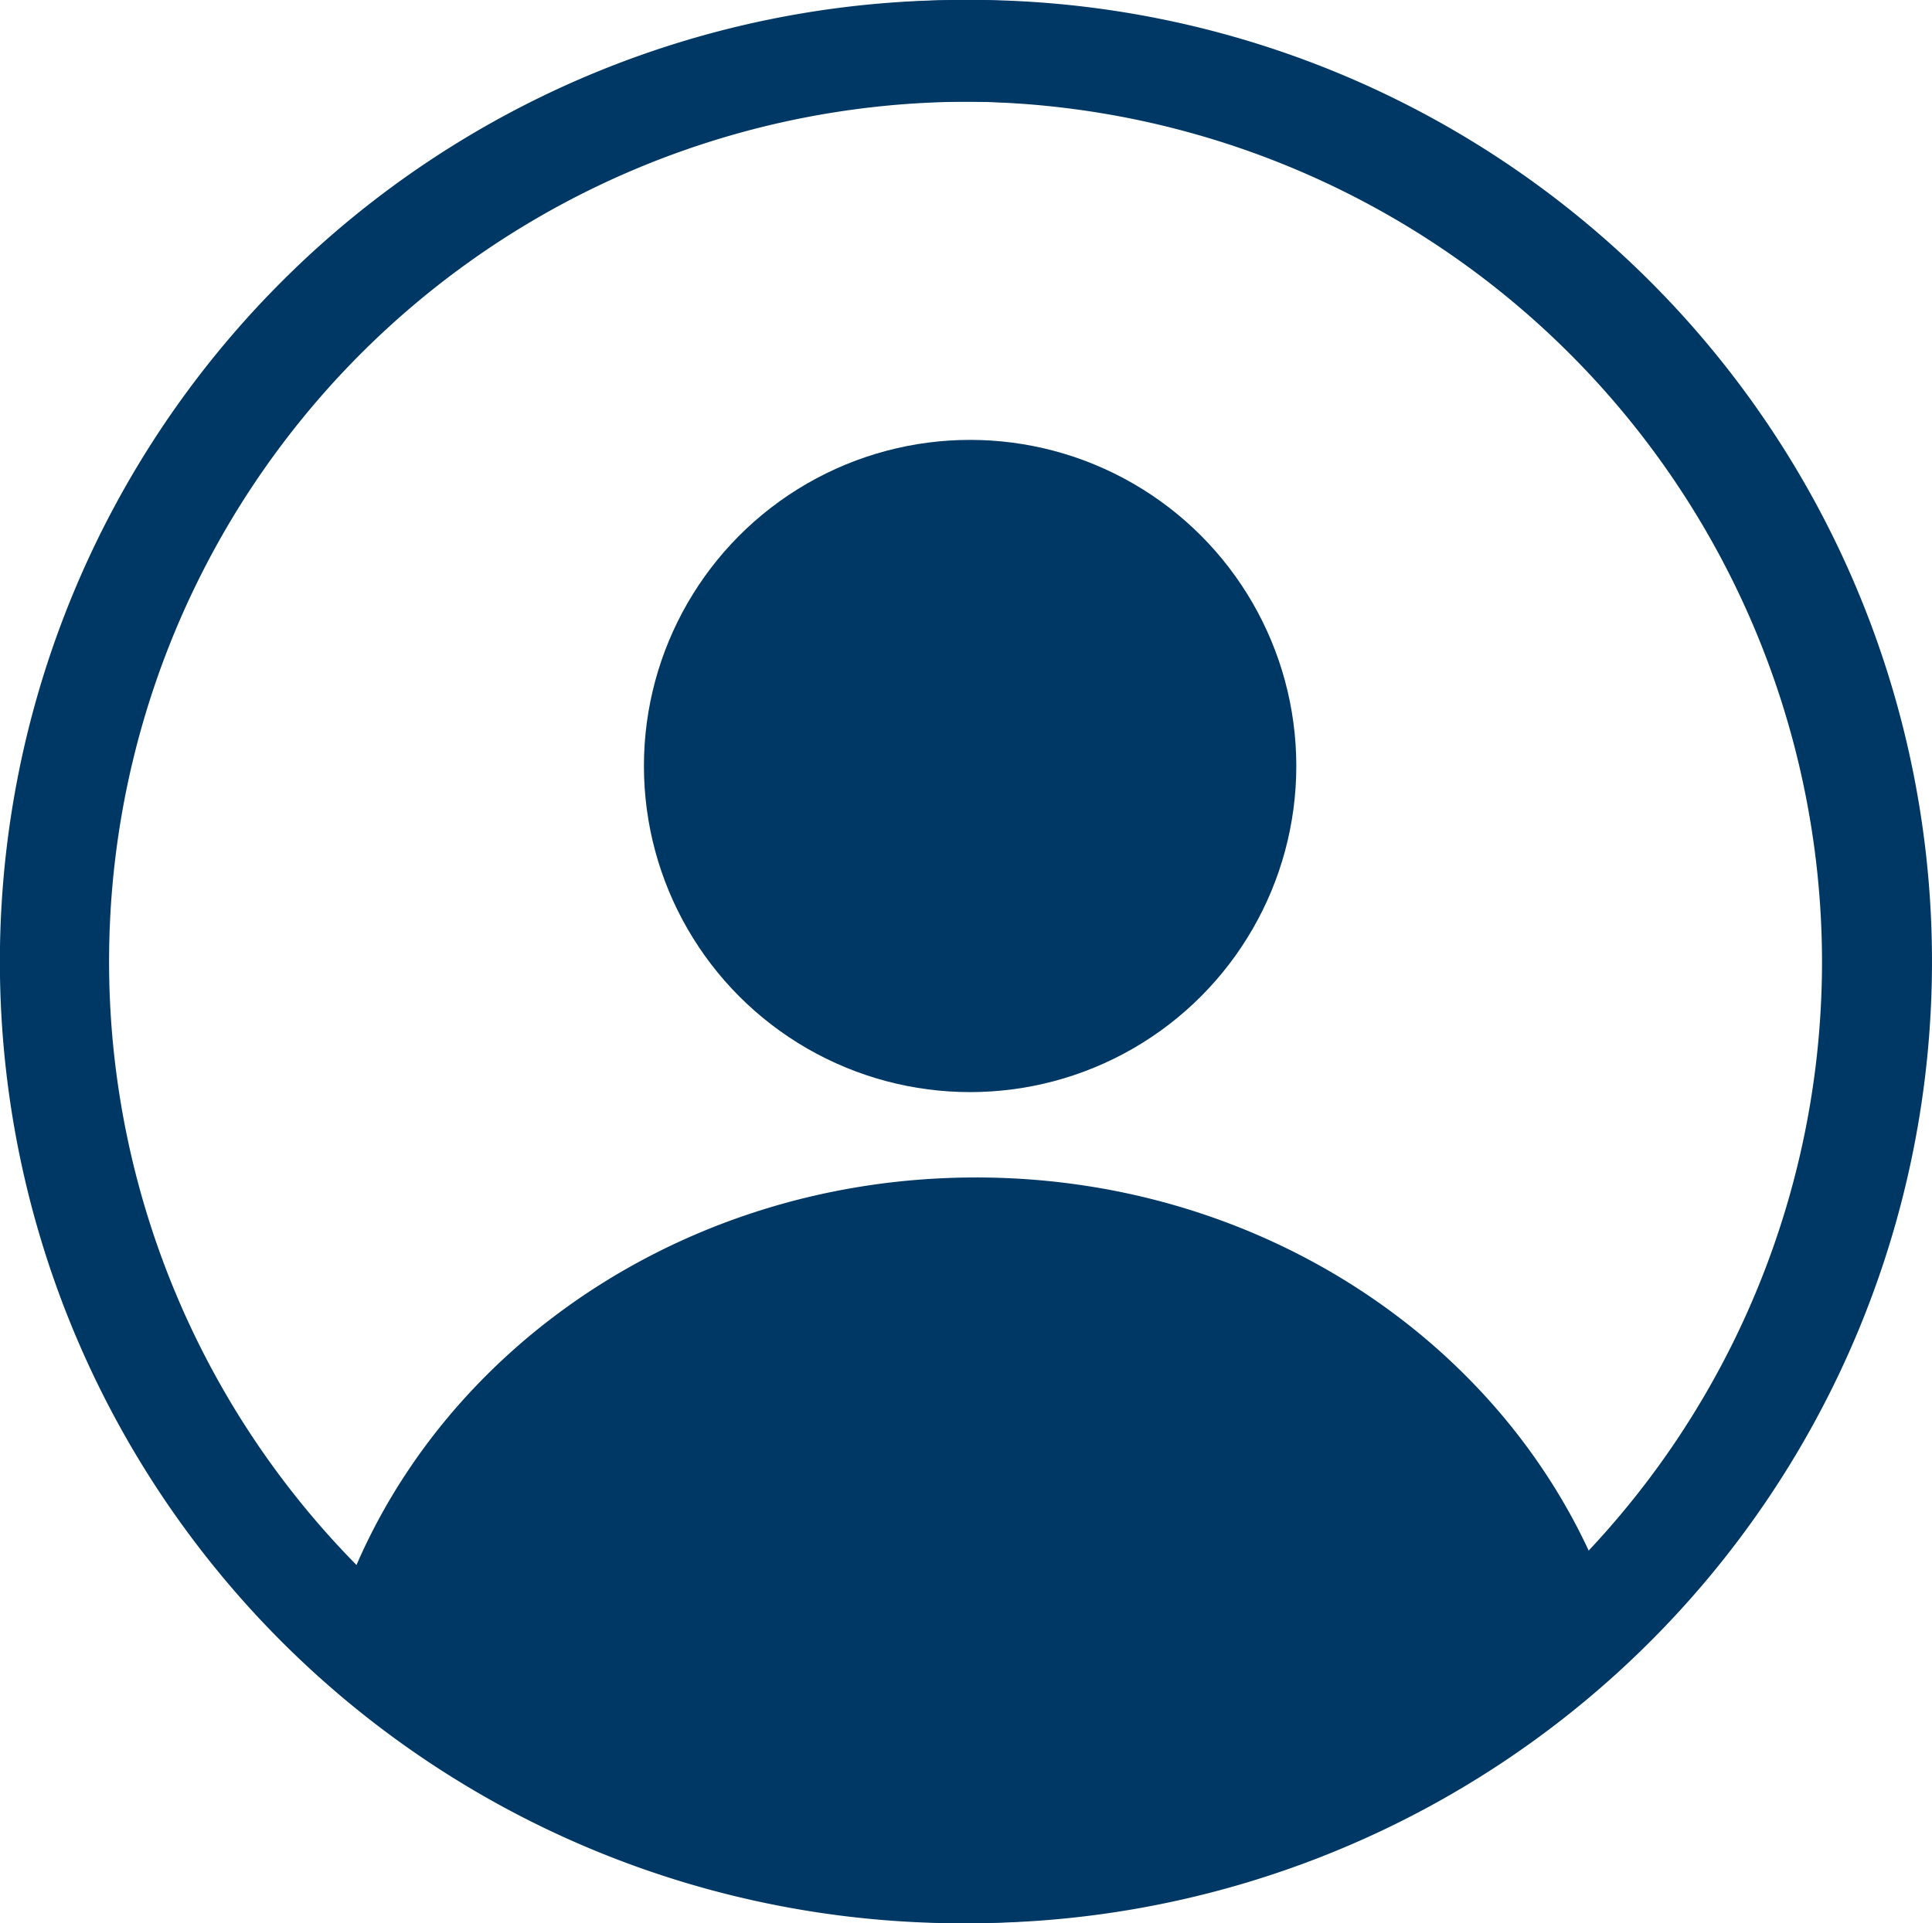 <svg id="Layer_1" data-name="Layer 1" xmlns="http://www.w3.org/2000/svg" viewBox="0 0 180.77 180"><defs><style>.cls-1{fill:#003865;}</style></defs><title>dUser</title><circle class="cls-1" cx="90.77" cy="71.69" r="30.52"/><path class="cls-1" d="M161.45,161.54a100,100,0,0,1-63.06,21.93,100.42,100.42,0,0,1-57.85-18c6.1-26,31.09-45.46,61-45.46C129.91,120,153.86,137.52,161.45,161.54Z" transform="translate(-10.23 -9.81)"/><path class="cls-1" d="M100.22,189.81a90,90,0,1,1,90-90A90.1,90.1,0,0,1,100.22,189.81Zm0-170.49a80.49,80.49,0,1,0,80.49,80.49A80.58,80.58,0,0,0,100.22,19.32Z" transform="translate(-10.23 -9.81)"/><path class="cls-1" d="M101,189.8a90,90,0,0,1-90-90,90,90,0,1,1,90,90Zm0-170.47A80.47,80.47,0,0,0,52.39,164,80.51,80.51,0,0,0,154,160.39,80.48,80.48,0,0,0,101,19.33Z" transform="translate(-10.23 -9.81)"/></svg>